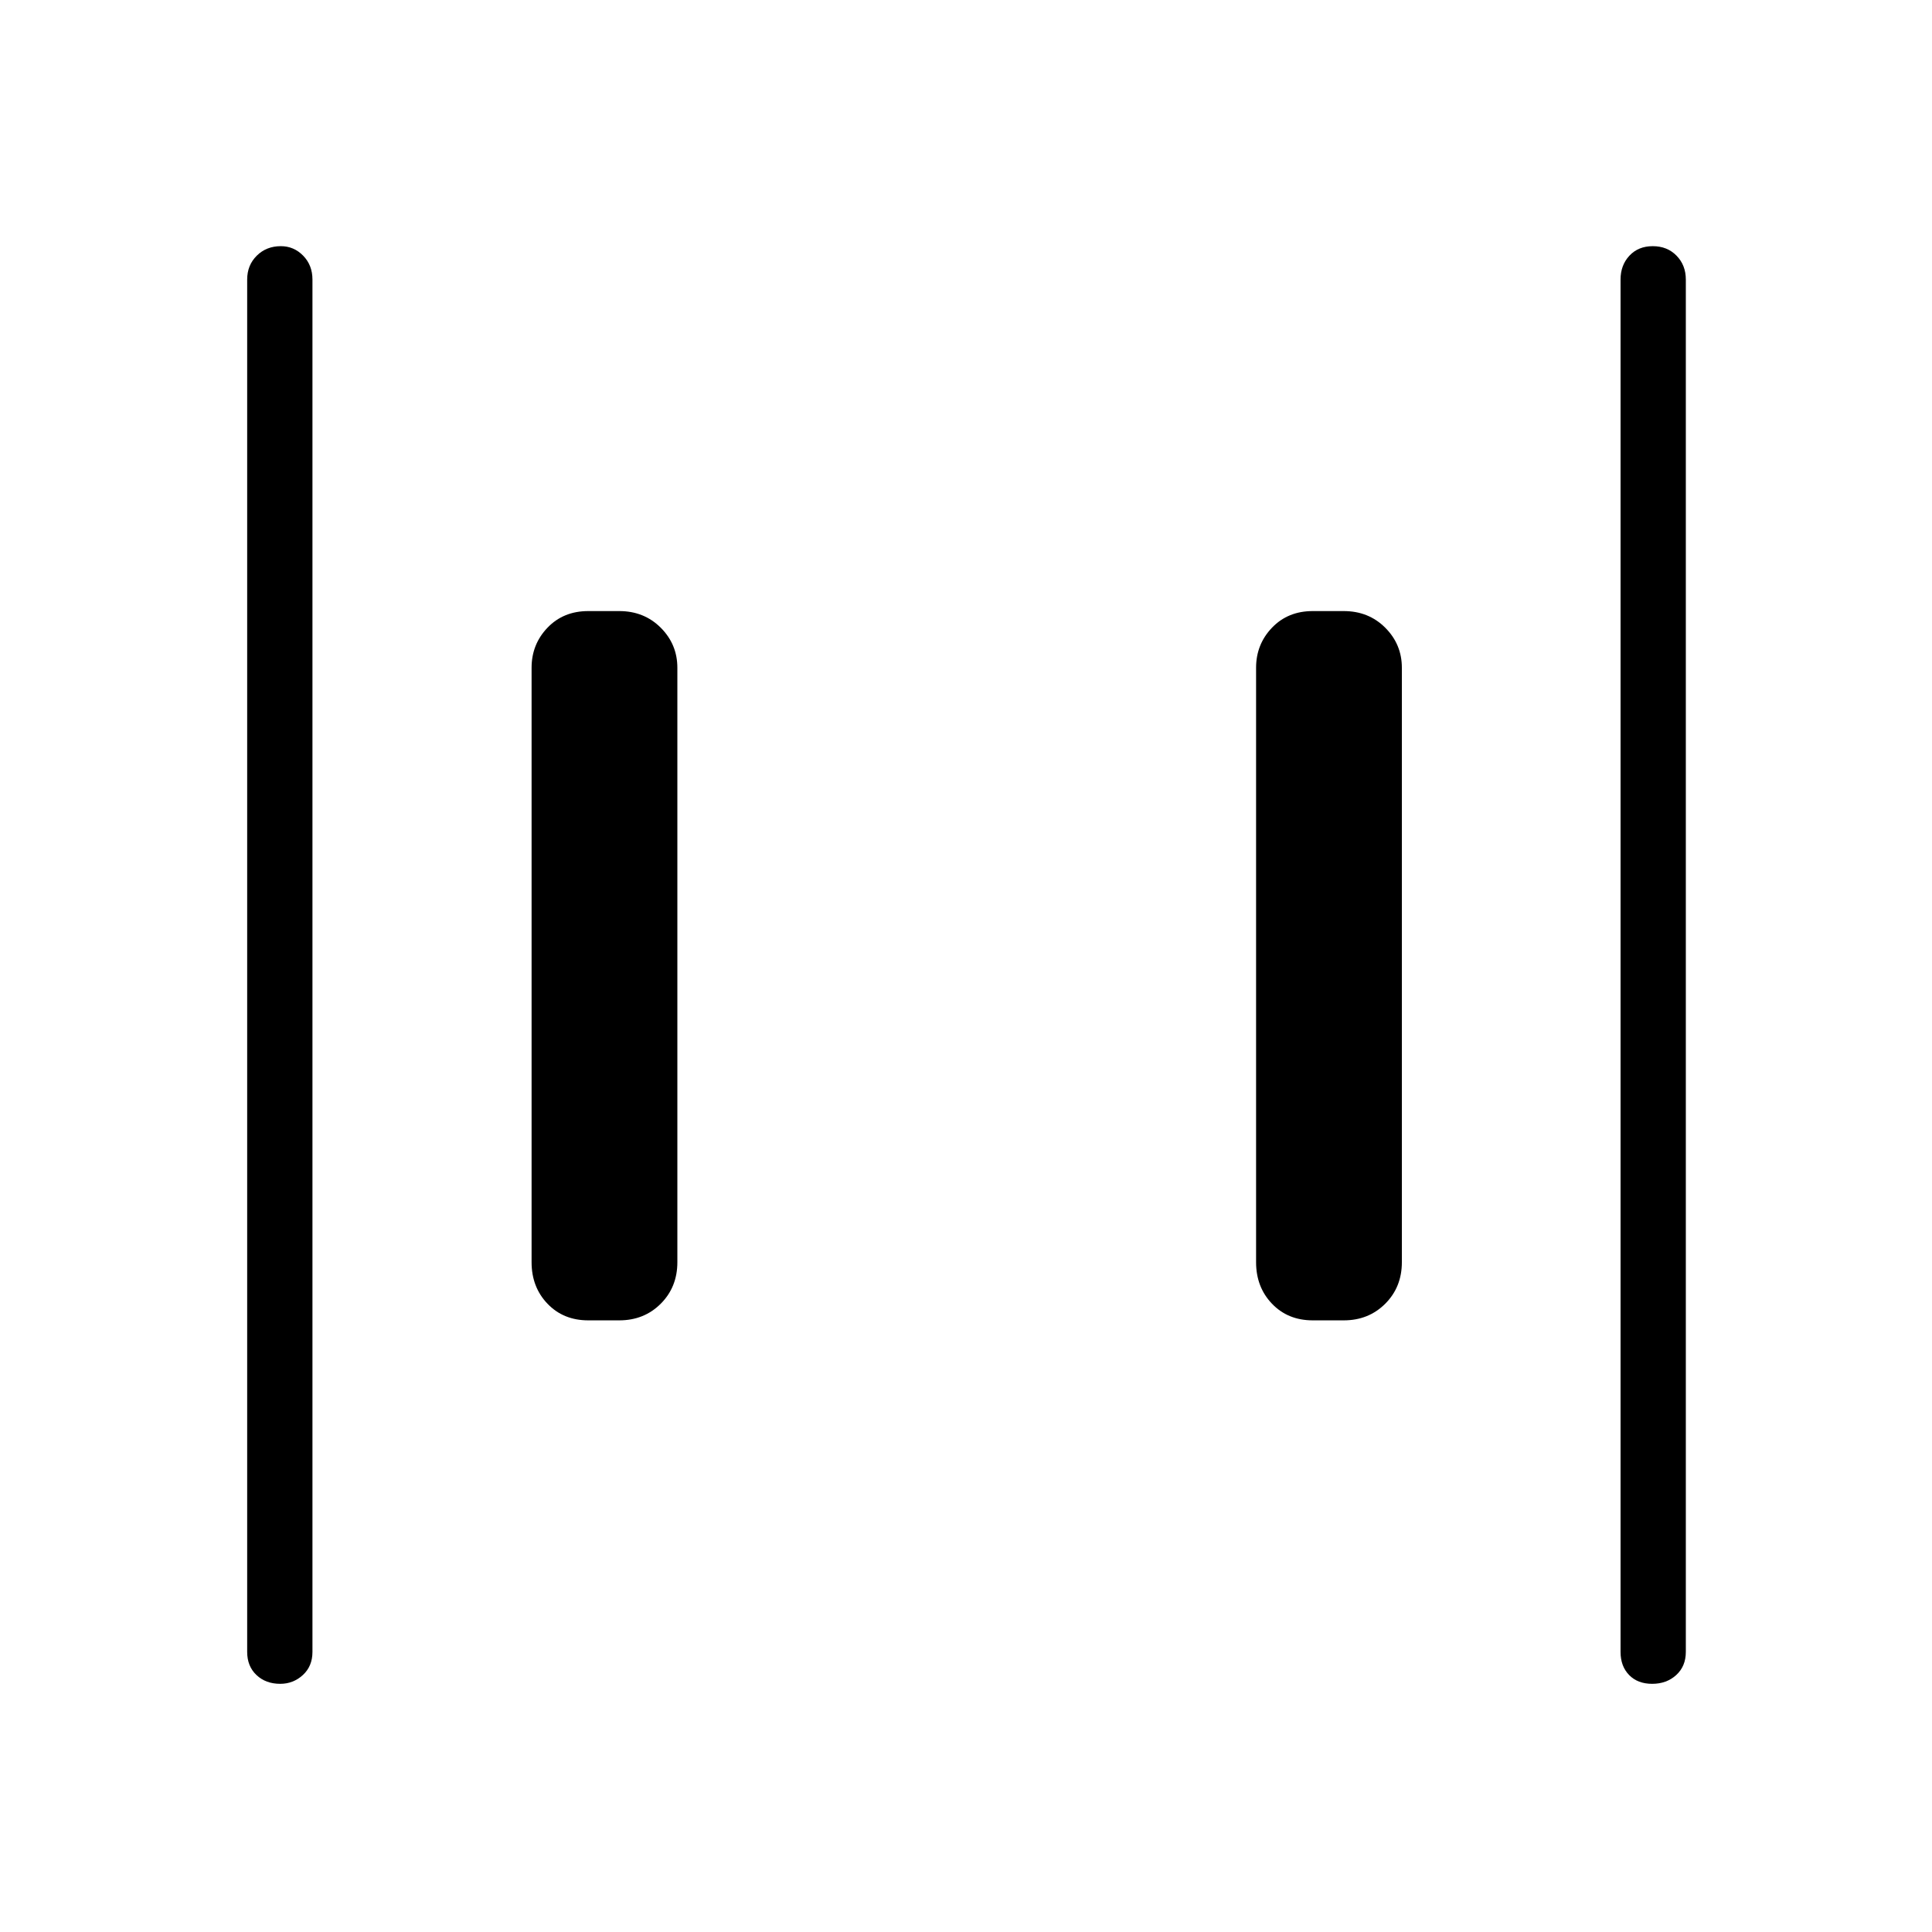 <svg xmlns="http://www.w3.org/2000/svg" height="40" viewBox="0 96 960 960" width="40"><path d="M652.308 752.077q-12.359 0-20.263-8.263-7.904-8.263-7.904-20.622V427.808q0-11.641 7.904-19.904t20.263-8.263h15.384q12.359 0 20.622 8.263t8.263 19.904v295.384q0 12.359-8.263 20.622t-20.622 8.263h-15.384Zm-360 0q-12.359 0-20.263-8.263-7.904-8.263-7.904-20.622V427.808q0-11.641 7.904-19.904t20.263-8.263h15.384q12.359 0 20.622 8.263t8.263 19.904v295.384q0 12.359-8.263 20.622t-20.622 8.263h-15.384ZM820.95 932.68q-7.193 0-11.45-4.366-4.256-4.365-4.256-11.493V234.897q0-7.128 4.409-11.852 4.41-4.725 11.603-4.725t11.808 4.725q4.616 4.724 4.616 11.852v681.924q0 7.128-4.769 11.493-4.768 4.366-11.961 4.366Zm-681.706 0q-7.193 0-11.808-4.366-4.616-4.365-4.616-11.493V234.897q0-7.128 4.769-11.852 4.768-4.725 11.961-4.725 6.475 0 11.091 4.725 4.615 4.724 4.615 11.852v681.924q0 7.128-4.768 11.493-4.769 4.366-11.244 4.366Z"/></svg>